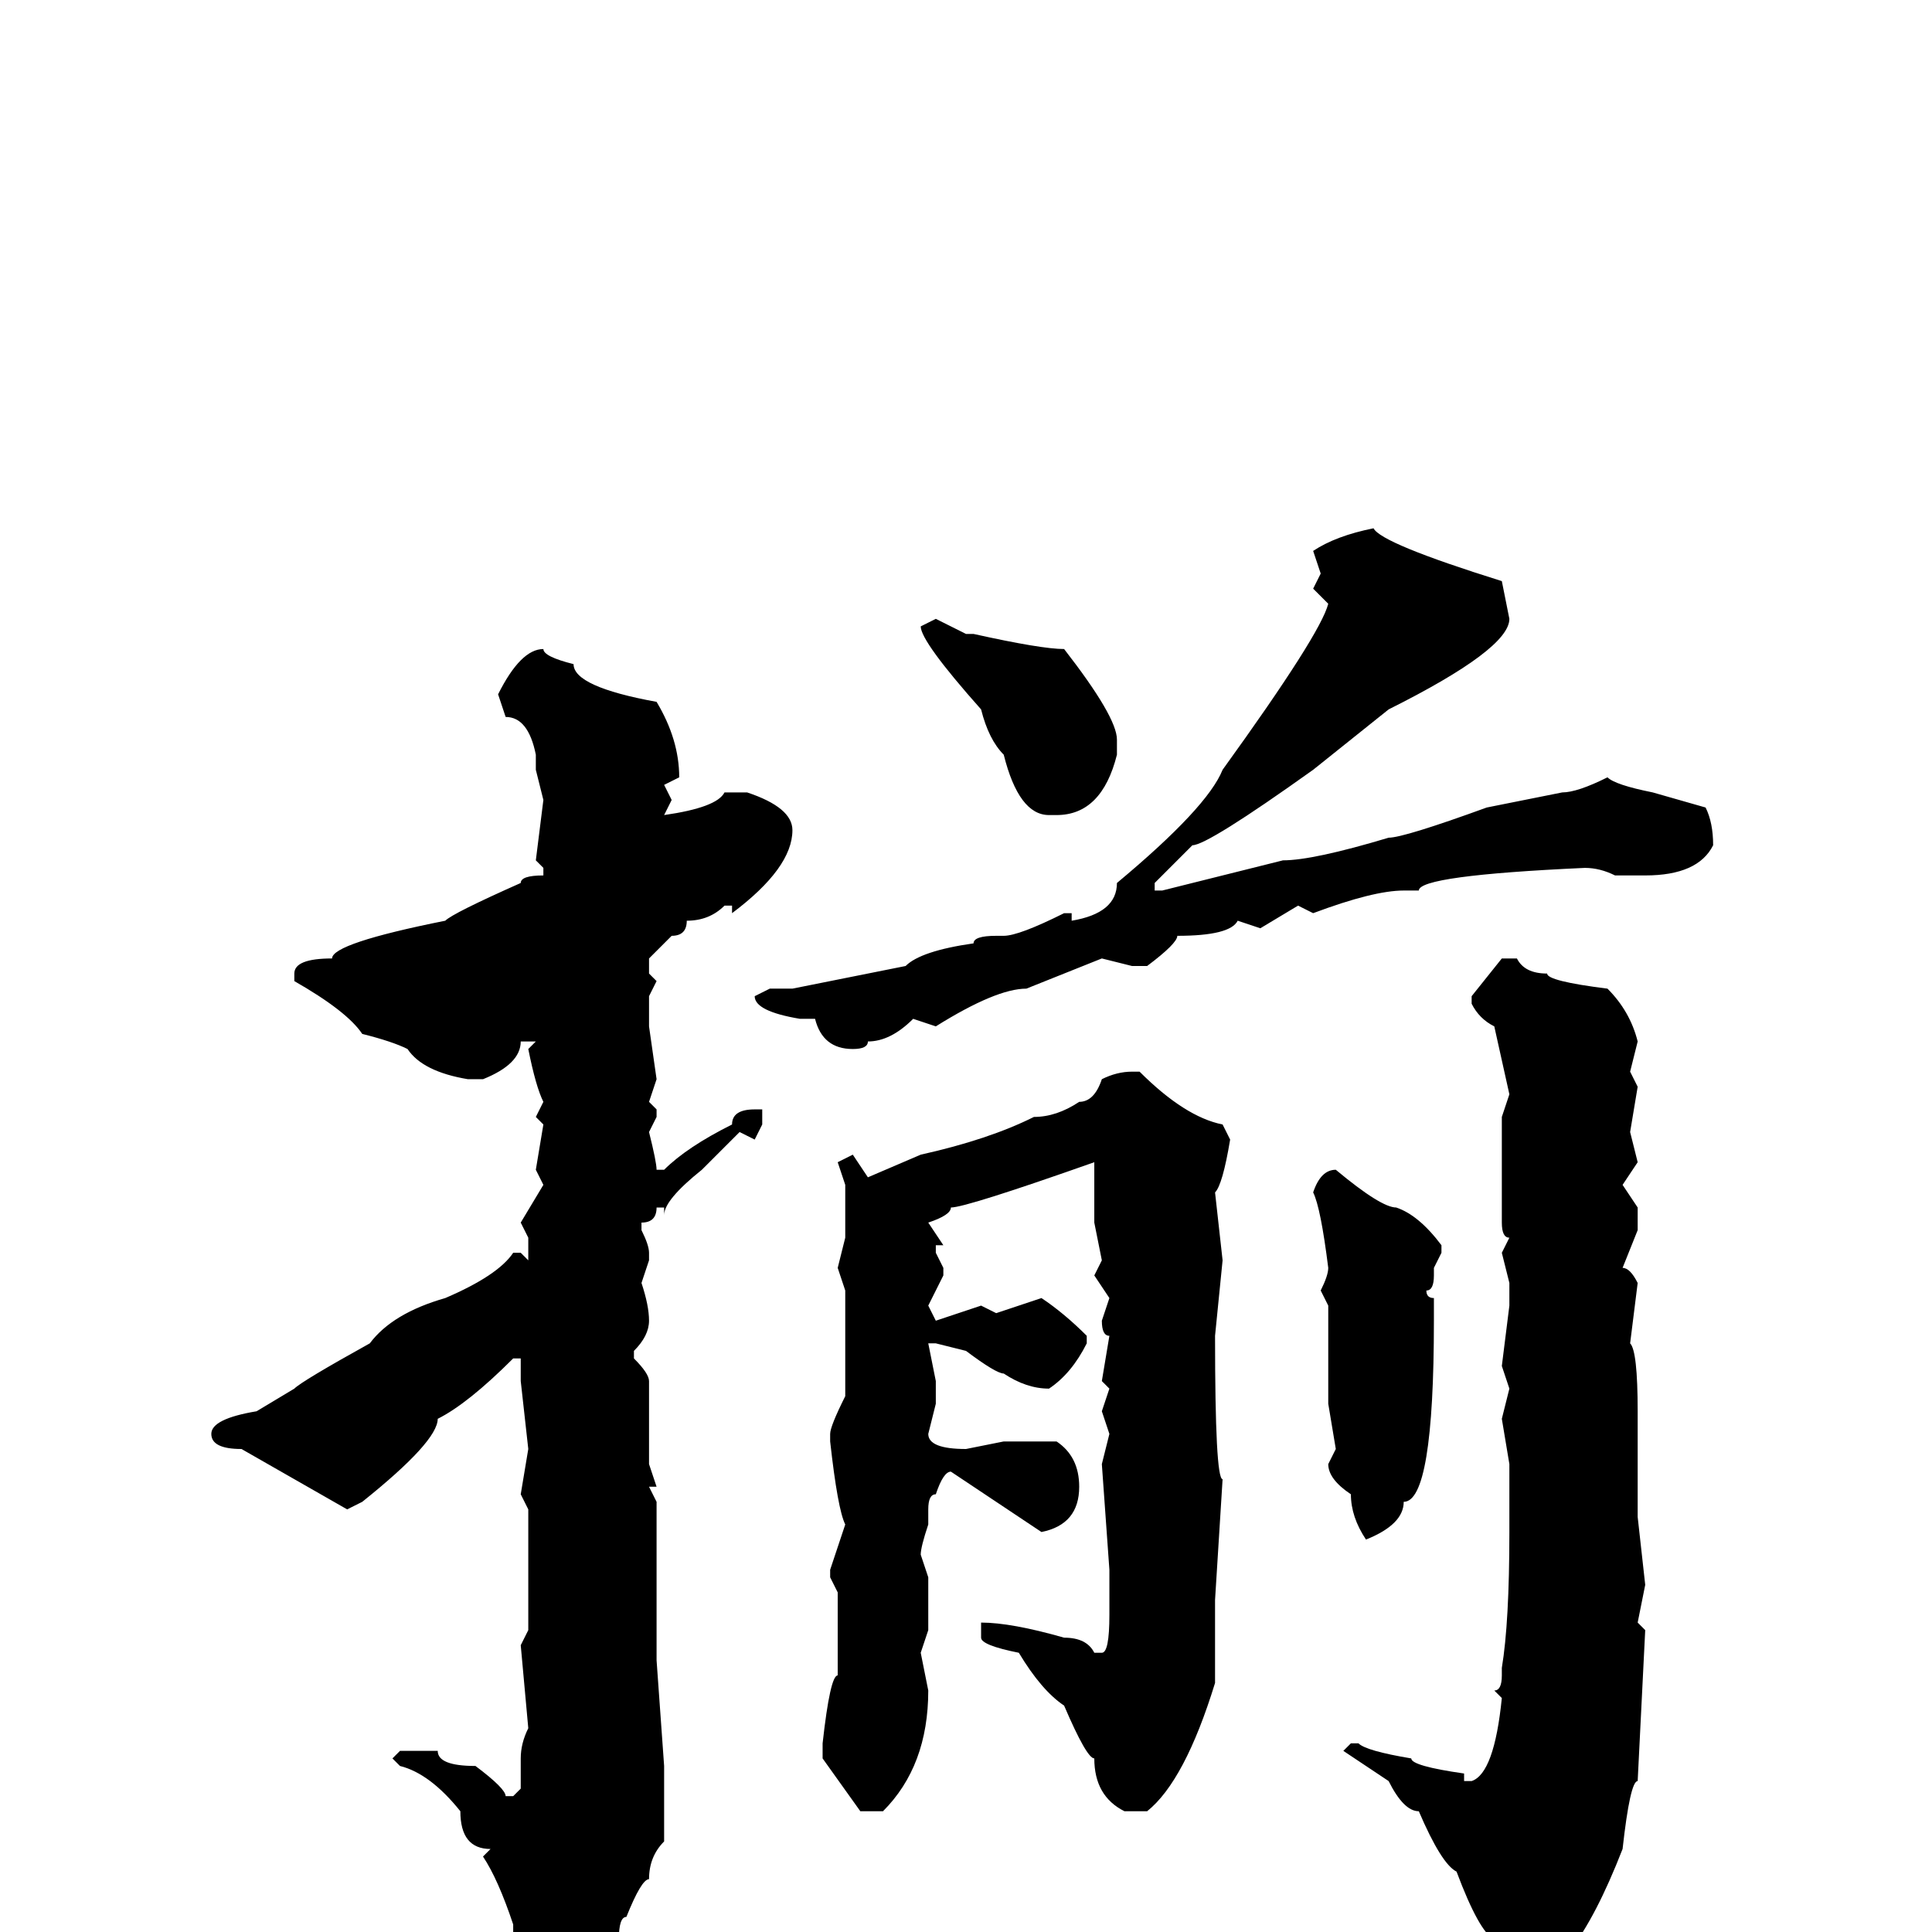 <svg xmlns="http://www.w3.org/2000/svg" viewBox="0 -256 256 256">
	<path fill="#000000" d="M182 -186Q183 -184 199 -179L200 -174Q200 -170 184 -162L174 -154Q160 -144 158 -144L153 -139V-138H154L170 -142Q174 -142 184 -145Q186 -145 197 -149L207 -151Q209 -151 213 -153Q214 -152 219 -151L226 -149Q227 -147 227 -144Q225 -140 218 -140H215H214Q212 -141 210 -141Q188 -140 188 -138H186Q182 -138 174 -135L172 -136L167 -133L164 -134Q163 -132 156 -132Q156 -131 152 -128H150L146 -129L136 -125Q132 -125 124 -120L121 -121Q118 -118 115 -118Q115 -117 113 -117Q109 -117 108 -121H106Q100 -122 100 -124L102 -125H105Q110 -126 120 -128Q122 -130 129 -131Q129 -132 132 -132H133Q135 -132 141 -135H142V-134Q148 -135 148 -139Q160 -149 162 -154Q175 -172 176 -176L174 -178L175 -180L174 -183Q177 -185 182 -186ZM124 -174L128 -172H129Q138 -170 141 -170Q148 -161 148 -158V-156Q146 -148 140 -148H139Q135 -148 133 -156Q131 -158 130 -162Q122 -171 122 -173ZM72 -170Q72 -169 76 -168Q76 -165 87 -163Q90 -158 90 -153L88 -152L89 -150L88 -148Q95 -149 96 -151H99Q105 -149 105 -146Q105 -141 97 -135V-136H96Q94 -134 91 -134Q91 -132 89 -132L86 -129V-127L87 -126L86 -124V-120L87 -113L86 -110L87 -109V-108L86 -106Q87 -102 87 -101H88Q91 -104 97 -107Q97 -109 100 -109H101V-107L100 -105L98 -106L93 -101Q88 -97 88 -95V-96H87Q87 -94 85 -94V-93Q86 -91 86 -90V-89L85 -86Q86 -83 86 -81Q86 -79 84 -77V-76Q86 -74 86 -73V-72V-67V-62L87 -59H86L87 -57V-54V-49V-44V-43V-36L88 -22V-12Q86 -10 86 -7Q85 -7 83 -2Q82 -2 82 1Q75 10 71 10Q69 10 67 6V5L68 4V-1Q66 -7 64 -10L65 -11Q61 -11 61 -16Q57 -21 53 -22L52 -23L53 -24H55H58Q58 -22 63 -22Q67 -19 67 -18H68L69 -19V-23Q69 -25 70 -27L69 -38L70 -40V-43V-47V-52V-56L69 -58L70 -64L69 -73V-76H68Q62 -70 58 -68Q58 -65 48 -57L46 -56L32 -64Q28 -64 28 -66Q28 -68 34 -69L39 -72Q40 -73 49 -78Q52 -82 59 -84Q66 -87 68 -90H69L70 -89V-90V-92L69 -94L72 -99L71 -101L72 -107L71 -108L72 -110Q71 -112 70 -117L71 -118H70H69Q69 -115 64 -113H62Q56 -114 54 -117Q52 -118 48 -119Q46 -122 39 -126V-127Q39 -129 44 -129Q44 -131 59 -134Q60 -135 69 -139Q69 -140 72 -140V-141L71 -142L72 -150L71 -154V-156Q70 -161 67 -161L66 -164Q69 -170 72 -170ZM199 -129H201Q202 -127 205 -127Q205 -126 213 -125Q216 -122 217 -118L216 -114L217 -112L216 -106L217 -102L215 -99L217 -96V-93L215 -88Q216 -88 217 -86L216 -78Q217 -77 217 -69V-68V-60V-55L218 -46L217 -41L218 -40L217 -20Q216 -20 215 -11Q208 7 201 7Q199 7 198 1Q196 0 193 -8Q191 -9 188 -16Q186 -16 184 -20L178 -24L179 -25H180Q181 -24 187 -23Q187 -22 194 -21V-20H195Q198 -21 199 -31L198 -32Q199 -32 199 -34V-35Q200 -41 200 -53V-62L199 -68L200 -72L199 -75L200 -83V-86L199 -90L200 -92Q199 -92 199 -94V-97V-99V-108L200 -111L198 -120Q196 -121 195 -123V-124ZM150 -114H151Q157 -108 162 -107L163 -105Q162 -99 161 -98L162 -89L161 -79Q161 -60 162 -60L161 -44V-43V-37V-33Q157 -20 152 -16H149Q145 -18 145 -23Q144 -23 141 -30Q138 -32 135 -37Q130 -38 130 -39V-41Q134 -41 141 -39Q144 -39 145 -37H146Q147 -37 147 -42V-48L146 -62L147 -66L146 -69L147 -72L146 -73L147 -79Q146 -79 146 -81L147 -84L145 -87L146 -89L145 -94V-99V-102Q128 -96 126 -96Q126 -95 123 -94L125 -91H124V-90L125 -88V-87L123 -83L124 -81L130 -83L132 -82L138 -84Q141 -82 144 -79V-78Q142 -74 139 -72Q136 -72 133 -74Q132 -74 128 -77L124 -78H123L124 -73V-70L123 -66Q123 -64 128 -64L133 -65H138H140Q143 -63 143 -59Q143 -54 138 -53L126 -61Q125 -61 124 -58Q123 -58 123 -56V-54Q122 -51 122 -50L123 -47V-40L122 -37L123 -32Q123 -22 117 -16H114L109 -23V-25Q110 -34 111 -34V-37V-39V-45L110 -47V-48L112 -54Q111 -56 110 -65V-66Q110 -67 112 -71V-74V-85L111 -88L112 -92V-99L111 -102L113 -103L115 -100L122 -103Q131 -105 137 -108Q140 -108 143 -110Q145 -110 146 -113Q148 -114 150 -114ZM177 -101Q183 -96 185 -96Q188 -95 191 -91V-90L190 -88V-87Q190 -85 189 -85Q189 -84 190 -84V-83V-82V-81Q190 -57 186 -57Q186 -54 181 -52Q179 -55 179 -58Q176 -60 176 -62L177 -64L176 -70V-74V-78V-79V-81V-83L175 -85Q176 -87 176 -88Q175 -96 174 -98Q175 -101 177 -101Z"/>
</svg>